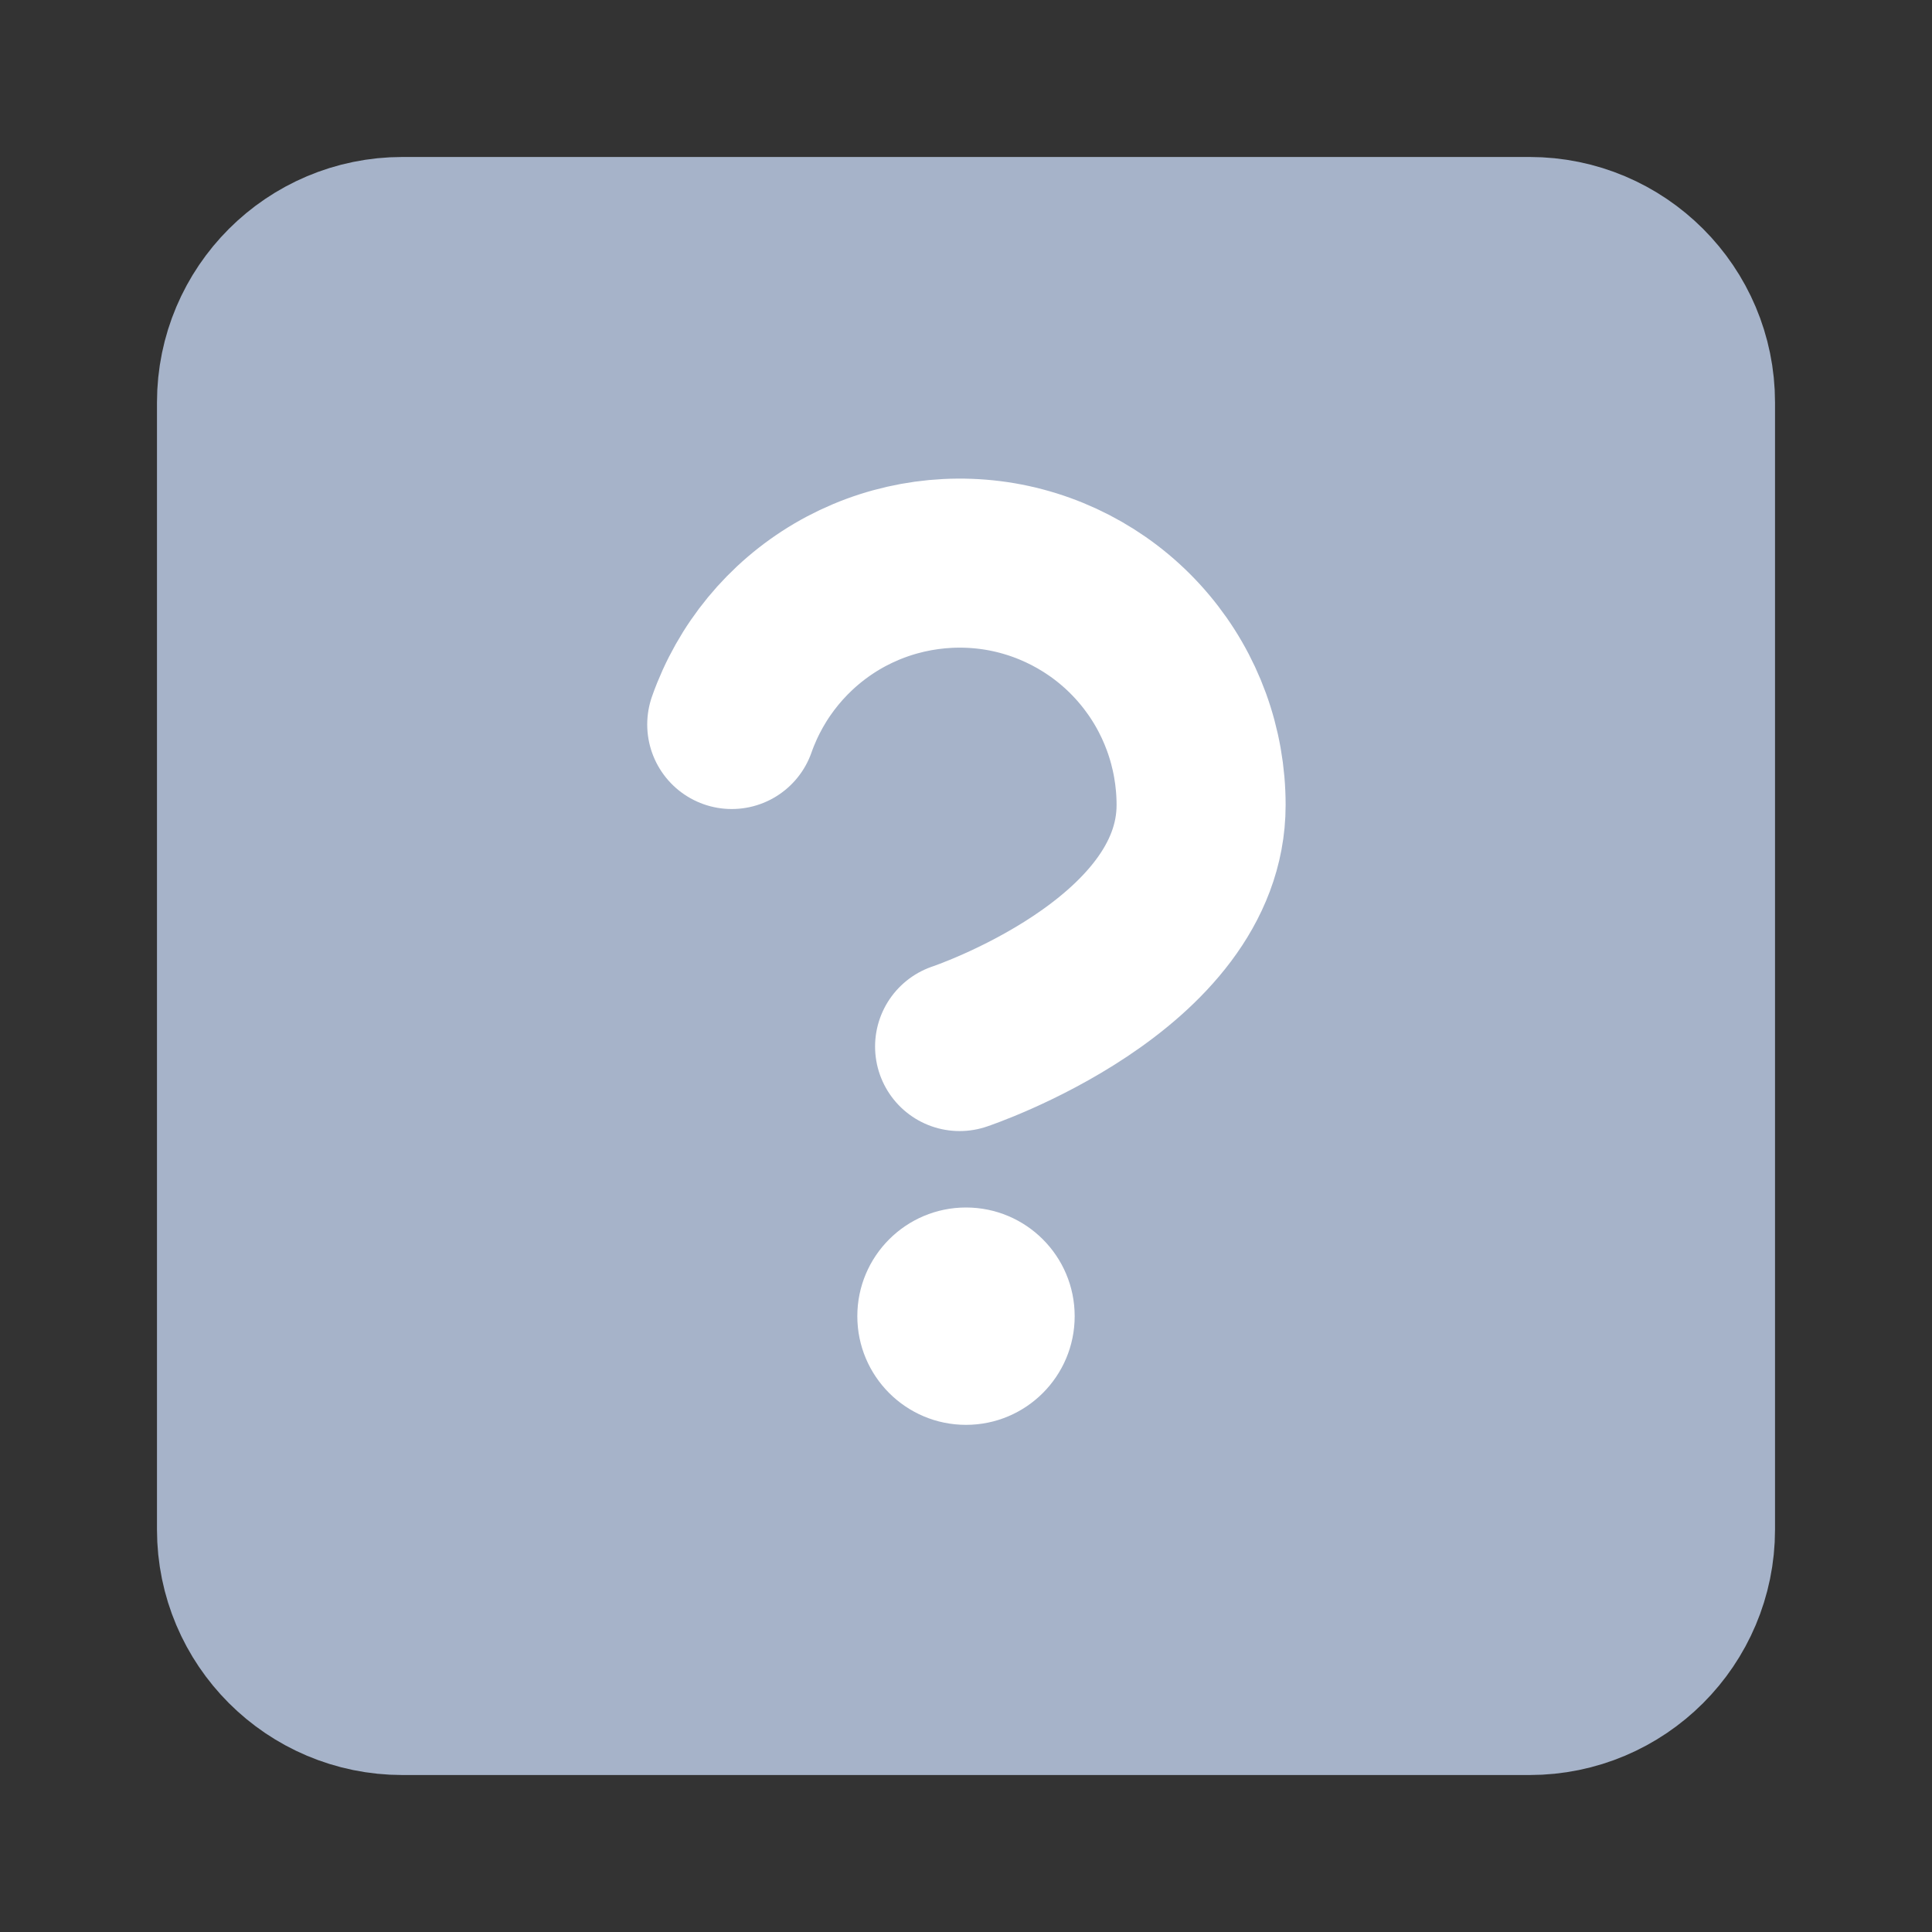 <svg width="16" height="16" viewBox="0 0 16 16" fill="none" xmlns="http://www.w3.org/2000/svg">
<rect x="0" y="0" width="16" height="16" fill="#333333" stroke="none"/>
<path d="M12.667 2H3.333C2.597 2 2 2.597 2 3.333V12.667C2 13.403 2.597 14 3.333 14H12.667C13.403 14 14 13.403 14 12.667V3.333C14 2.597 13.403 2 12.667 2Z" fill="#A6B3C9" stroke="#A6B3C9" stroke-width="1.4" stroke-linecap="round" stroke-linejoin="round"/>
<path d="M6.06 6C6.217 5.554 6.526 5.179 6.933 4.939C7.34 4.7 7.819 4.613 8.285 4.692C8.75 4.772 9.173 5.014 9.477 5.376C9.781 5.737 9.947 6.194 9.947 6.667C9.947 8 7.947 8.667 7.947 8.667" stroke="white" stroke-width="1.4" stroke-linecap="round" stroke-linejoin="round"/>
<path d="M8 11.8C8.497 11.8 8.9 11.397 8.9 10.9C8.9 10.403 8.497 10 8 10C7.503 10 7.1 10.403 7.1 10.9C7.1 11.397 7.503 11.8 8 11.8Z" fill="white"/>
</svg>
